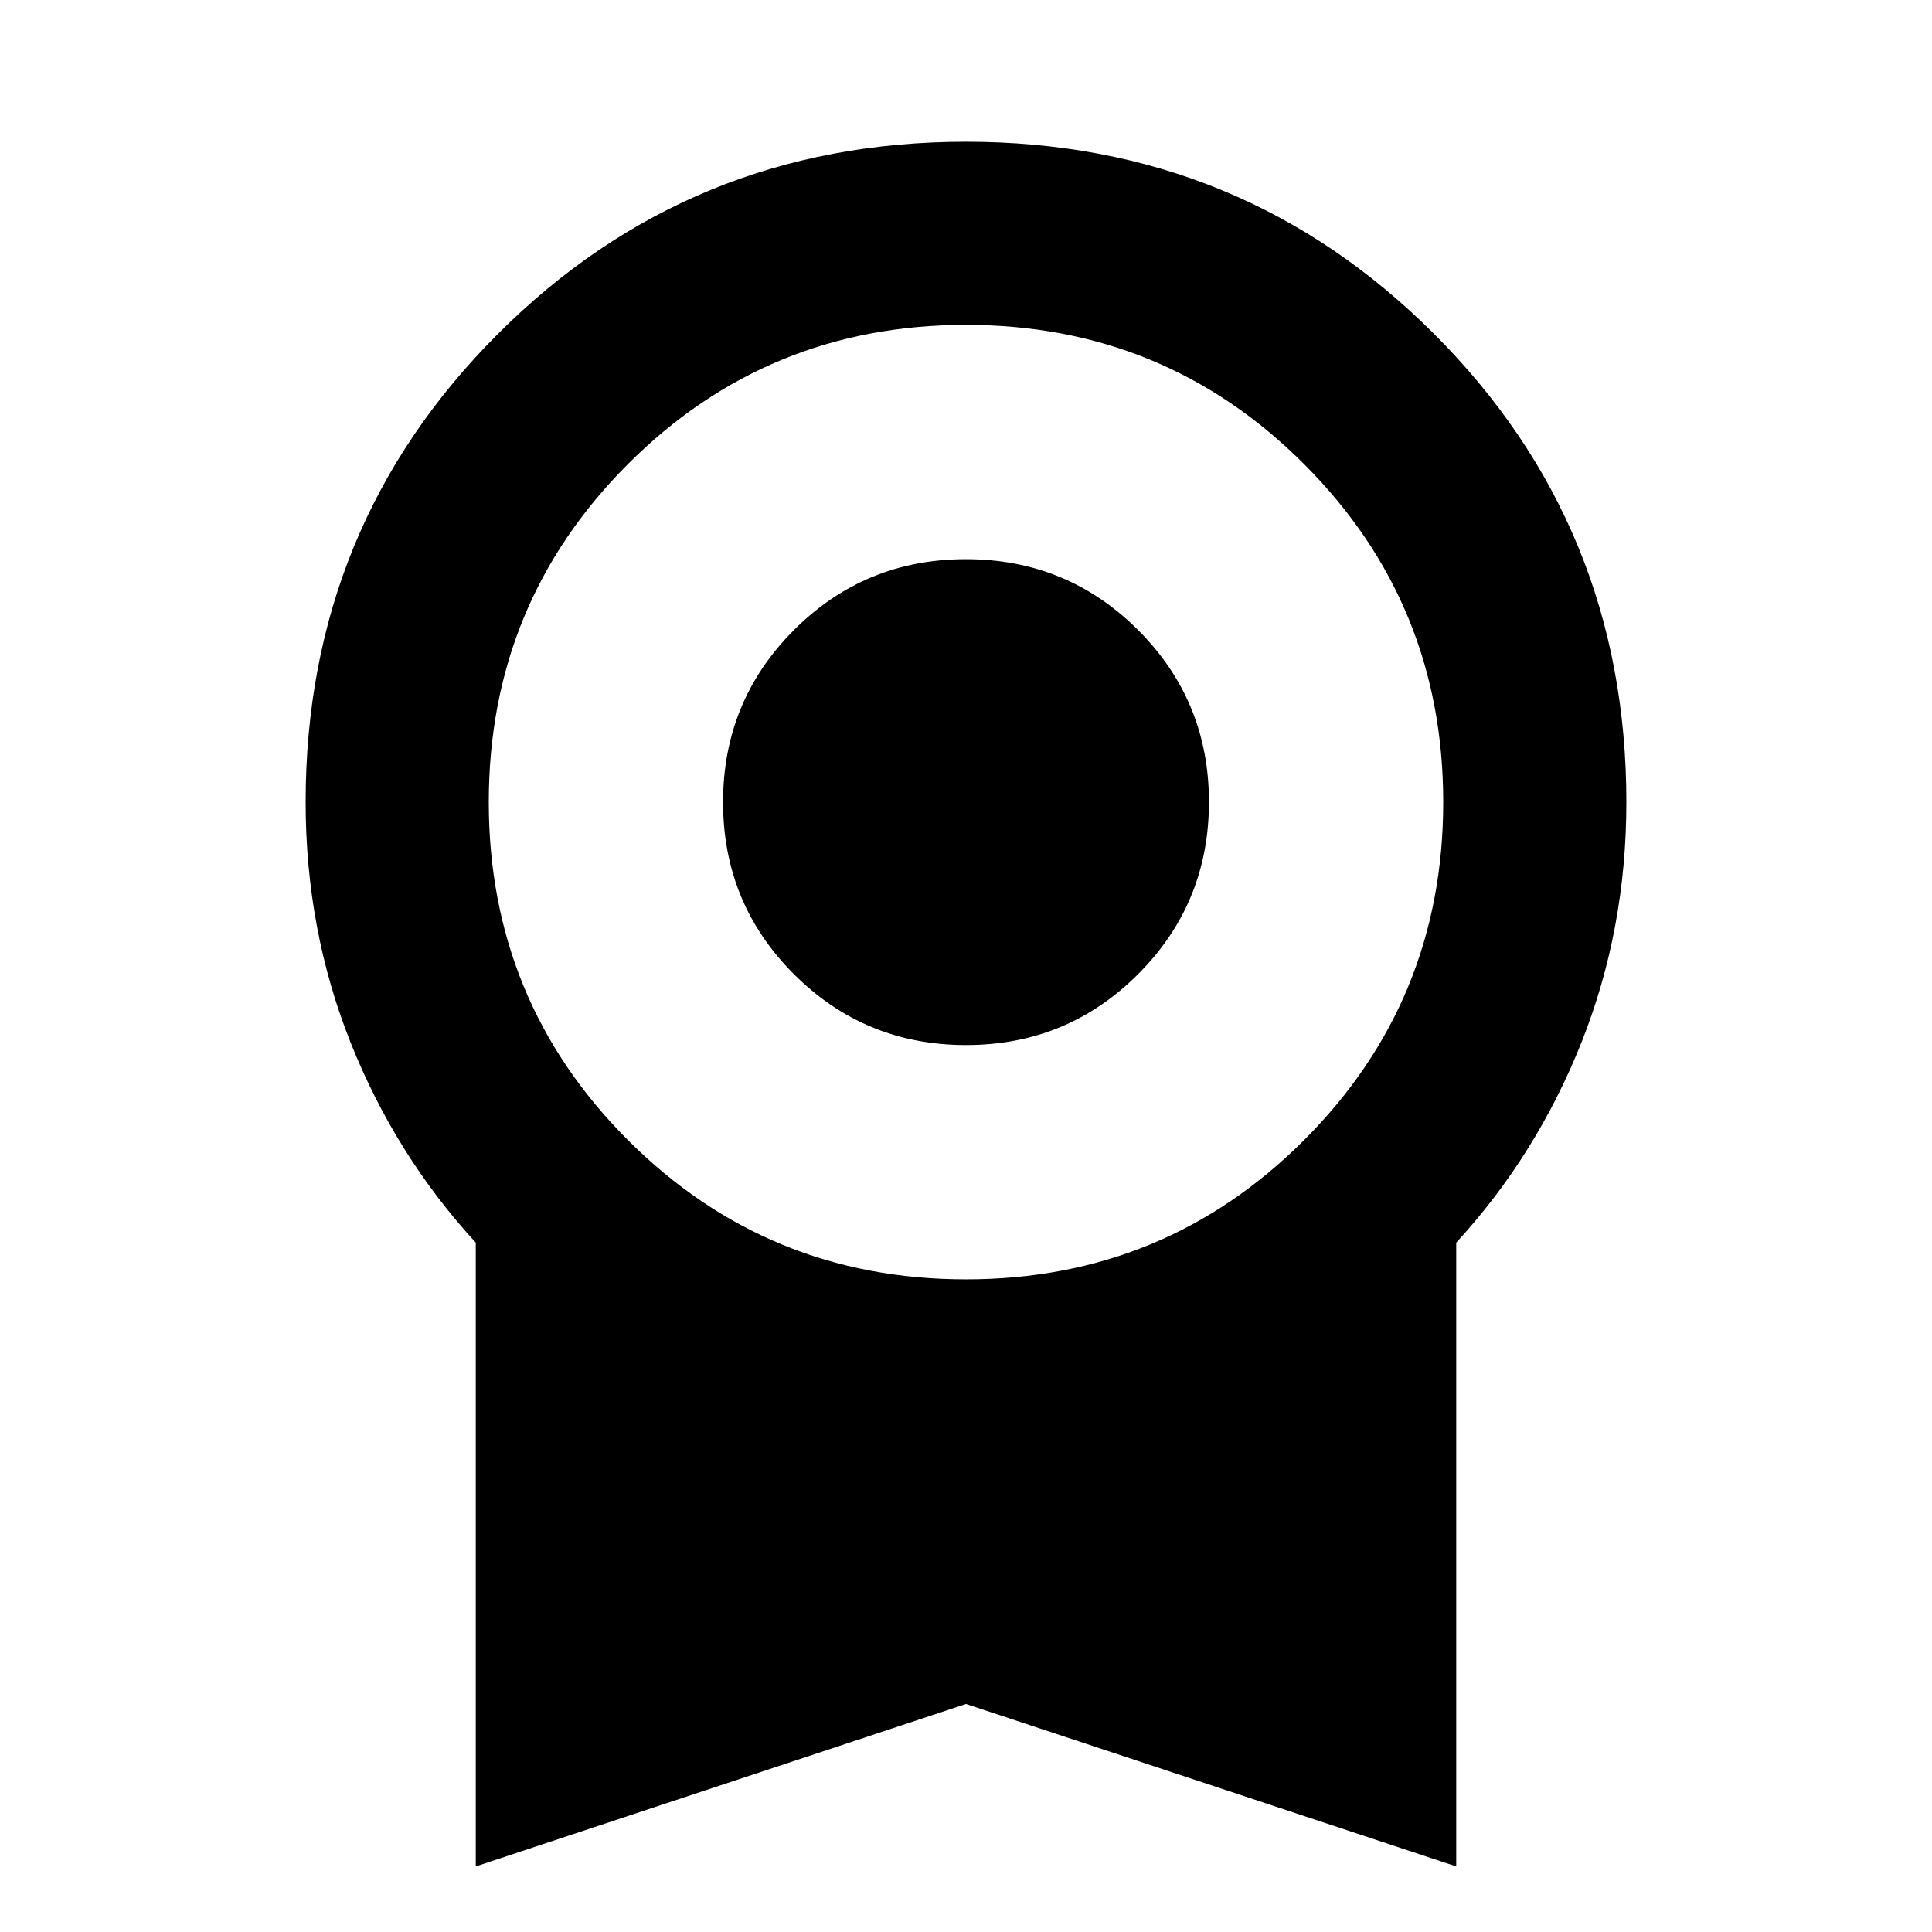 <svg xmlns="http://www.w3.org/2000/svg" height="24" viewBox="0 -960 960 960" width="24"><path d="M480.04-440.72q-50.28 0-85.52-35.19-35.24-35.2-35.24-85.48t35.2-85.52q35.2-35.24 85.48-35.24t85.52 35.19q35.24 35.2 35.24 85.48t-35.2 85.52q-35.2 35.24-85.48 35.24ZM236.41-32.59v-309.95q-39.91-43.44-62.23-99.5-22.31-56.06-22.31-119.39 0-137.11 95.51-232.62 95.51-95.52 232.62-95.52t232.62 95.52q95.51 95.51 95.51 232.62 0 63.33-22.31 119.39-22.32 56.06-62.23 99.5v309.95L480-113.3 236.41-32.59ZM480-324.3q98.8 0 167.97-69.17 69.16-69.16 69.16-167.96 0-98.81-69.16-167.97Q578.8-798.57 480-798.57T312.03-729.4q-69.16 69.16-69.16 167.97 0 98.8 69.16 167.96Q381.2-324.3 480-324.3Z"/></svg>